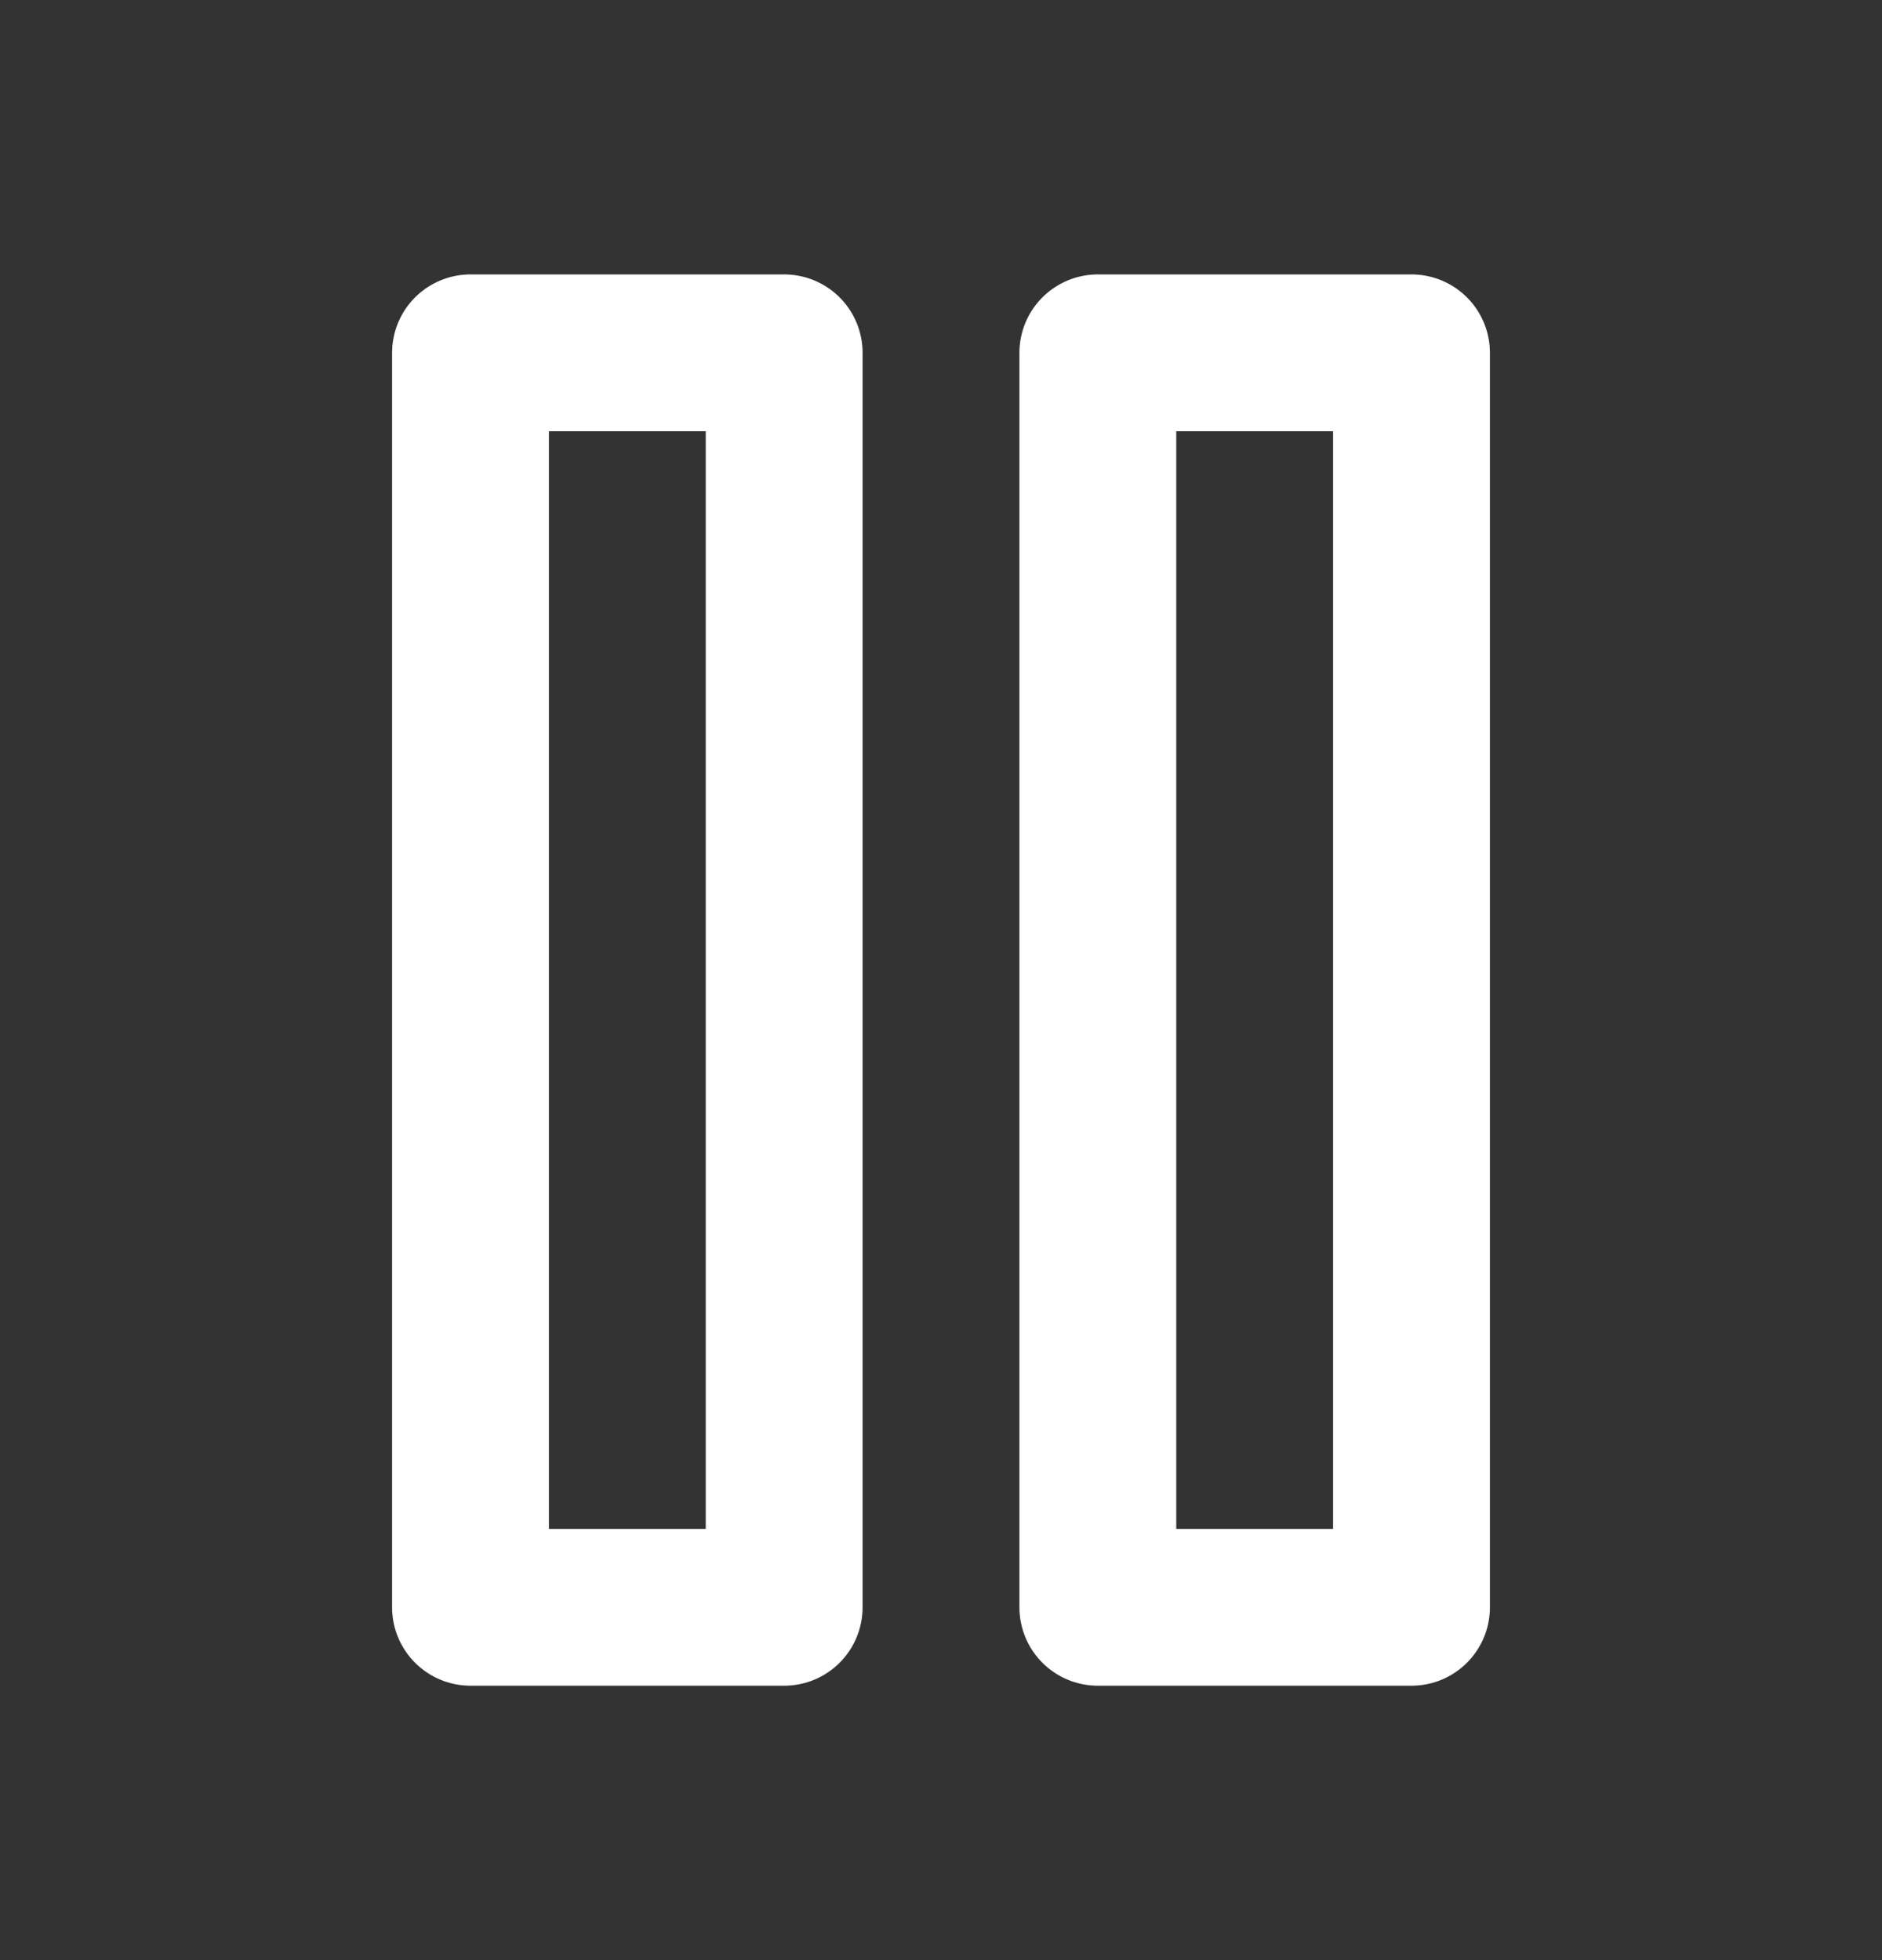 <svg width="24" height="25" viewBox="0 0 24 25" fill="none" xmlns="http://www.w3.org/2000/svg">
<rect x="0" y="0" width="24" height="25" fill="#333333" stroke="none"/>
<path d="M10 4.5H6V20.5H10V4.5Z" stroke="white" stroke-width="2" stroke-linecap="round" stroke-linejoin="round"/>
<path d="M18 4.5H14V20.5H18V4.5Z" stroke="white" stroke-width="2" stroke-linecap="round" stroke-linejoin="round"/>
</svg>
